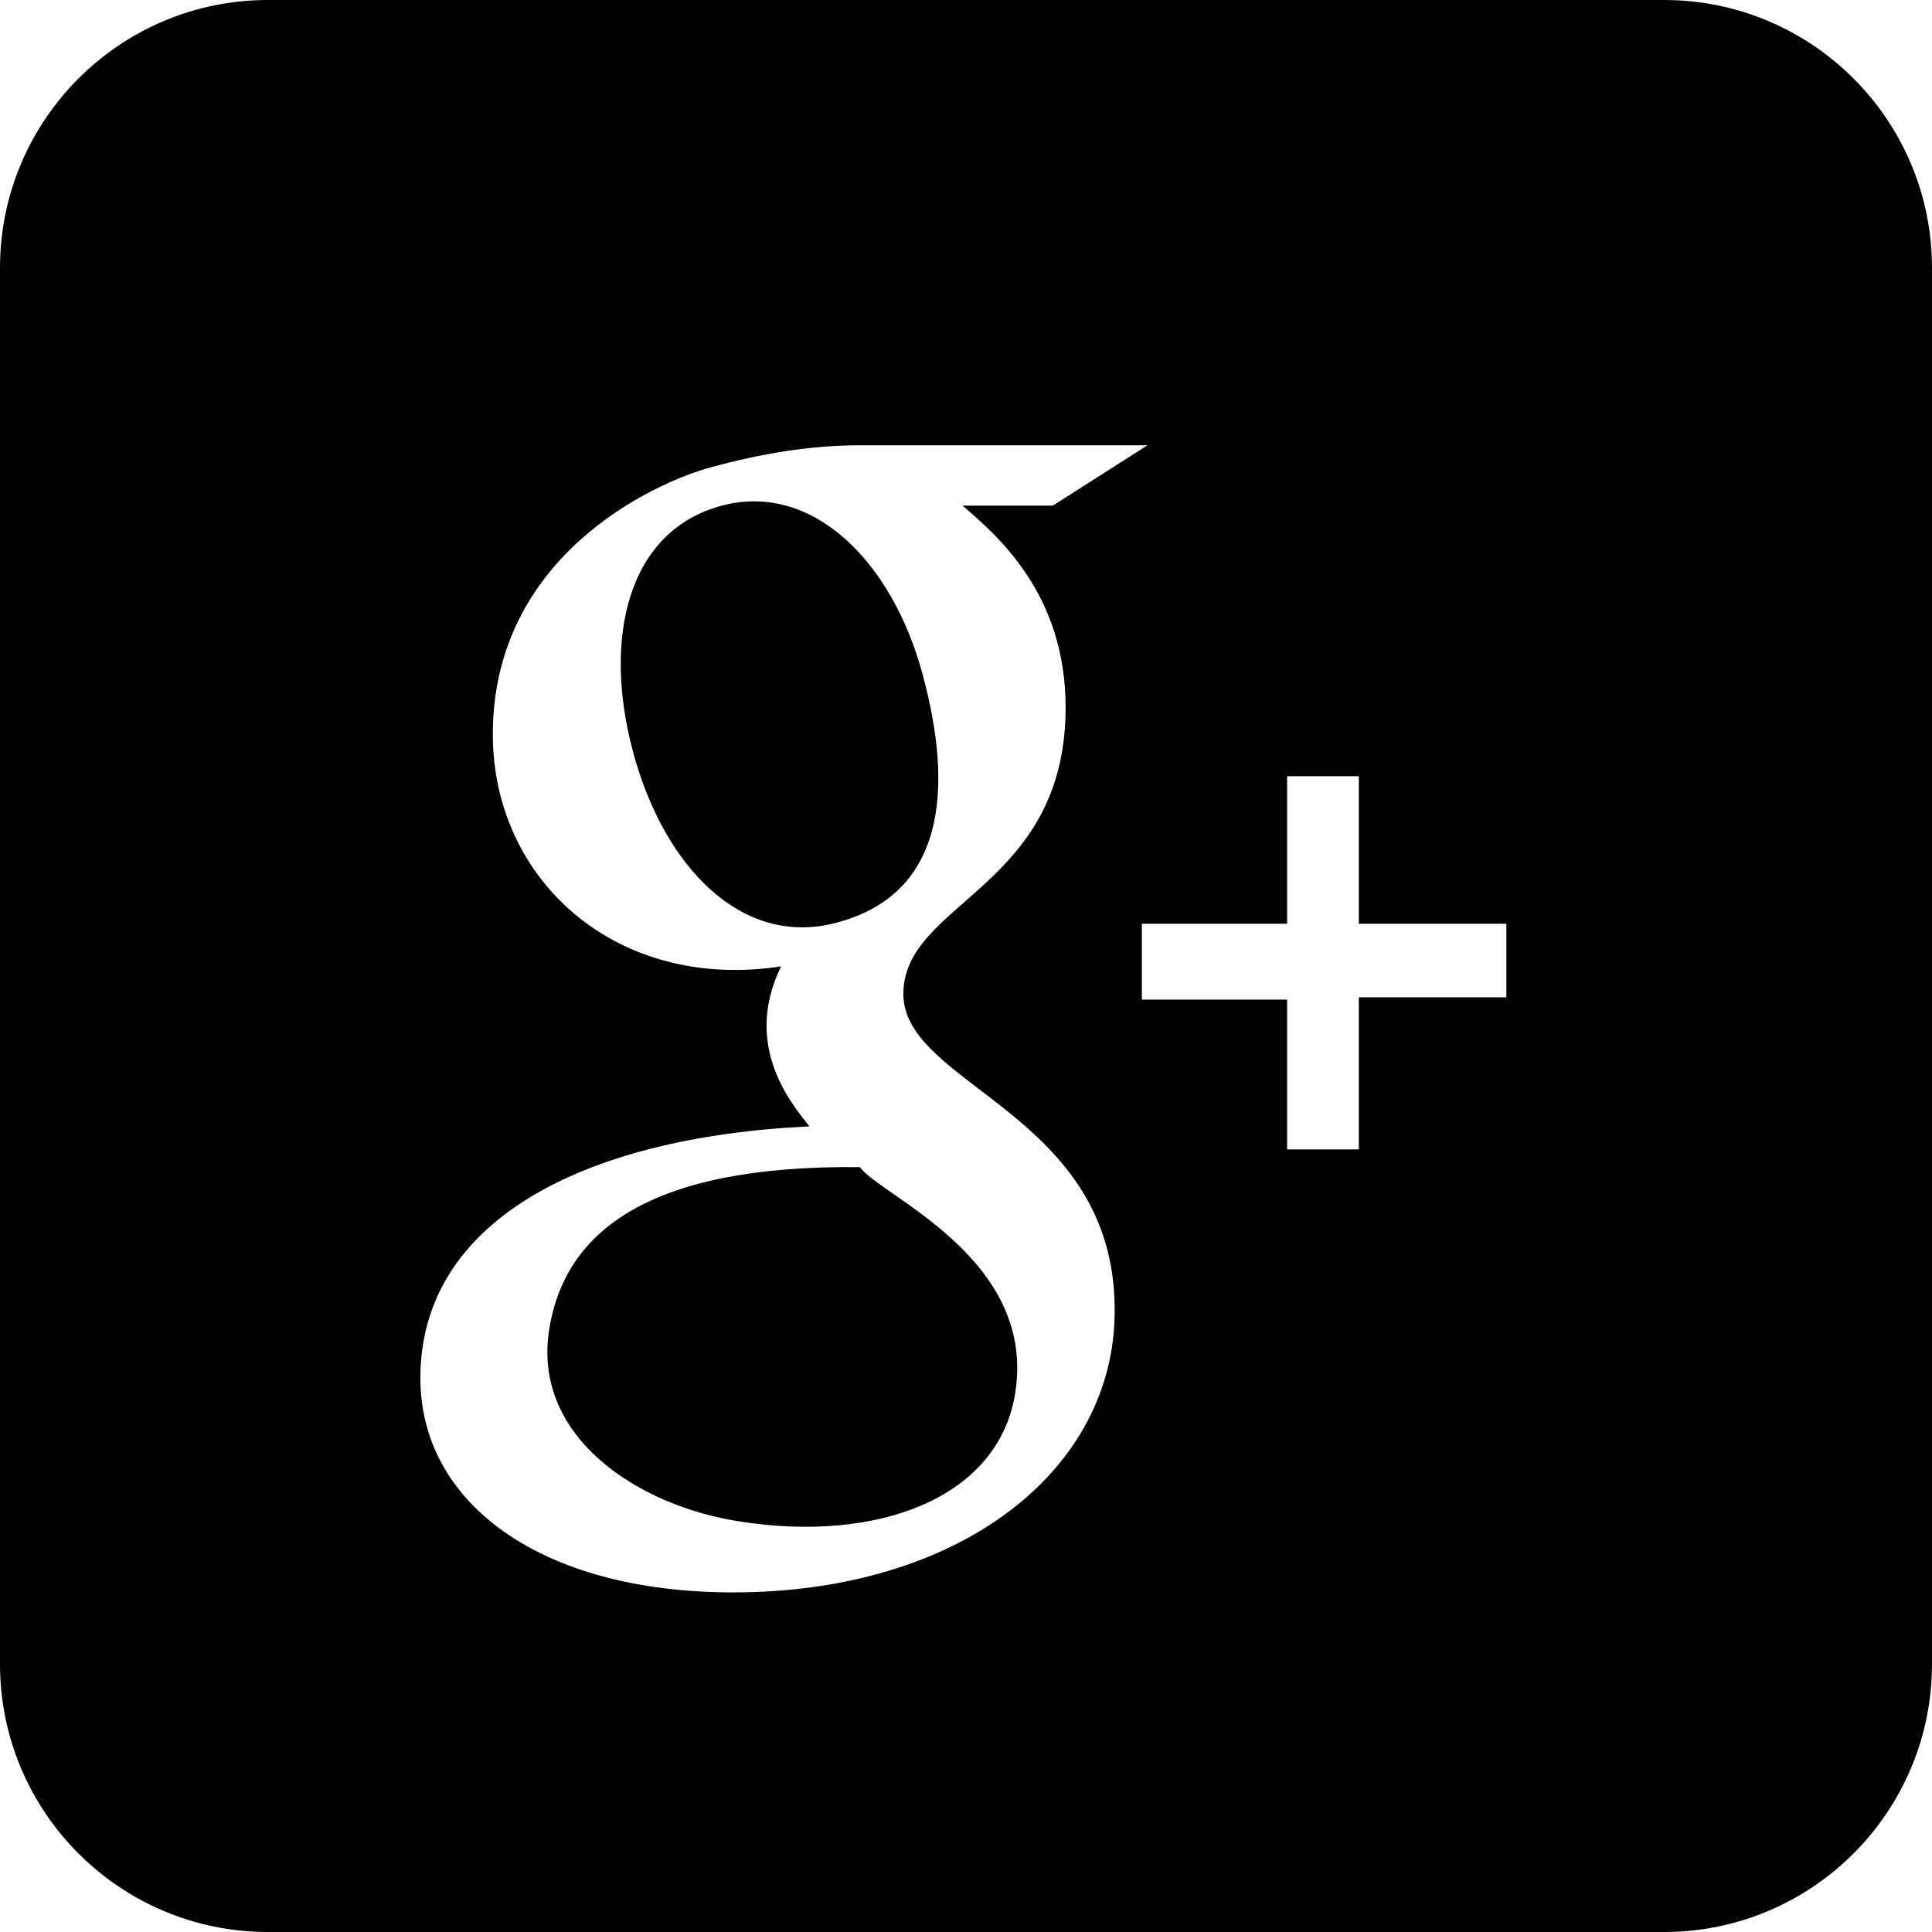 <?xml version="1.0" encoding="utf-8"?>
<!-- Generator: Adobe Illustrator 21.1.0, SVG Export Plug-In . SVG Version: 6.00 Build 0)  -->
<svg version="1.1" id="Layer_1" xmlns="http://www.w3.org/2000/svg" xmlns:xlink="http://www.w3.org/1999/xlink" x="0px" y="0px"
	 viewBox="0 0 512 512" style="enable-background:new 0 0 512 512;" xml:space="preserve">
<path d="M244.5,178.7c-8.2-30.4-29.5-51-53.2-44.7c-24.9,6.6-31.7,35-23.5,65.4c8.2,30.4,28.7,51.4,53.2,45.3
	C250.7,237.2,252.7,209,244.5,178.7z M227.9,309.3c-55.1-0.6-78.3,16.5-82.4,43.3c-4.3,28.1,23.3,46.4,50.5,50.6
	c36.1,5.7,68-5.9,72.9-33.2C275.4,333.6,233.3,317,227.9,309.3z M227.9,309.3c-55.1-0.6-78.3,16.5-82.4,43.3
	c-4.3,28.1,23.3,46.4,50.5,50.6c36.1,5.7,68-5.9,72.9-33.2C275.4,333.6,233.3,317,227.9,309.3z M221,244.7
	c29.7-7.4,31.6-35.6,23.5-66c-8.2-30.4-29.5-51-53.2-44.7c-24.9,6.6-31.7,35-23.5,65.4C176,229.7,196.6,250.7,221,244.7z M441,0H71
	C31.8,0,0,31.8,0,71v370c0,39.2,31.8,71,71,71h370c39.2,0,71-31.8,71-71V71C512,31.8,480.2,0,441,0z M194.3,422
	c-51.2,0-82.9-23.8-82.9-56.8c0-41.2,42.3-63.8,103.1-66.7c-3.9-5.1-18.1-20.8-7.5-42.4c-43.8,6.7-76.4-23-76.4-61.5
	c0-46.9,42.1-66.5,57.9-70.8c12.9-3.5,26-5.8,39.5-5.8h76.1l-25.1,16h-23.9c9,7.8,27.3,23.2,27.3,53.5c0,48-43,51.5-43,75.9
	c0,24.4,56,31.5,56,83.7C295.6,389.4,254.7,422,194.3,422z M399.2,264.3h-39.1v40.3h-19v-39.7h-38.5v-20.1h38.5v-39.1h19v39.1h39.1
	V264.3z M227.9,309.3c-55.1-0.6-78.3,16.5-82.4,43.3c-4.3,28.1,23.3,46.4,50.5,50.6c36.1,5.7,68-5.9,72.9-33.2
	C275.4,333.6,233.3,317,227.9,309.3z M244.5,178.7c-8.2-30.4-29.5-51-53.2-44.7c-24.9,6.6-31.7,35-23.5,65.4
	c8.2,30.4,28.7,51.4,53.2,45.3C250.7,237.2,252.7,209,244.5,178.7z"/>
</svg>
